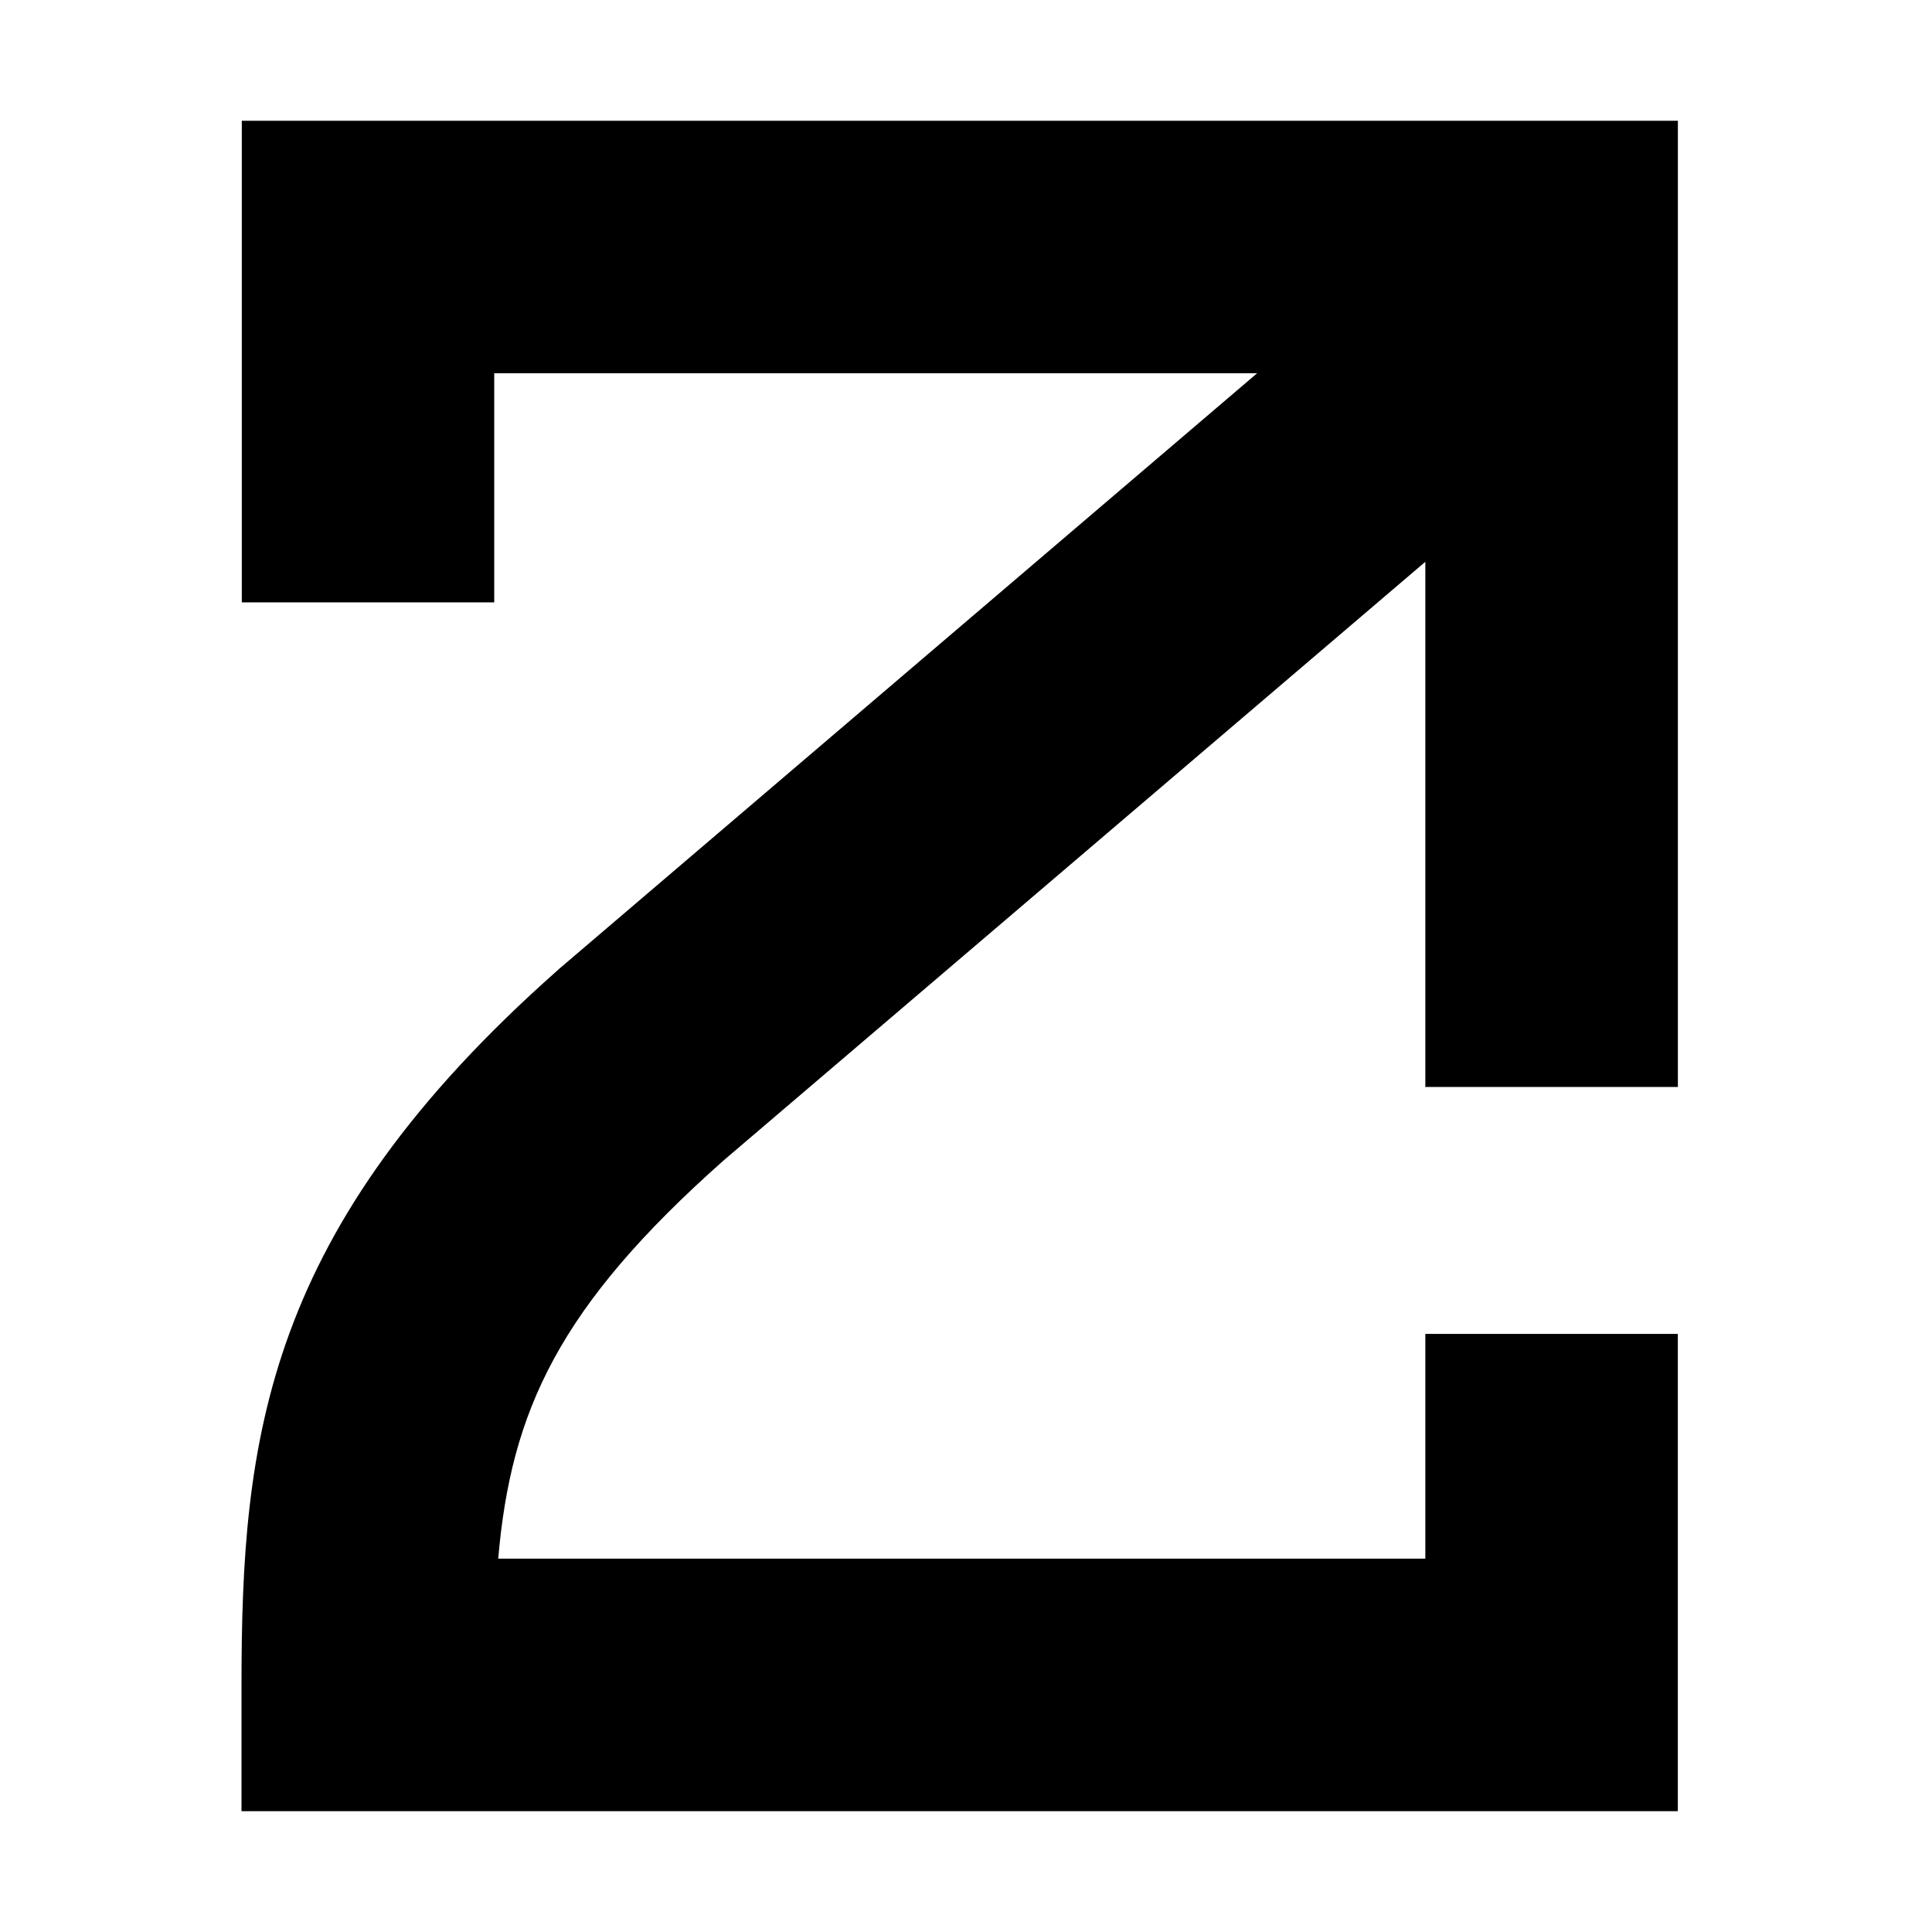 <svg fill="#000" height="32" viewBox="0 0 32 32" width="32" xmlns="http://www.w3.org/2000/svg"><path d="m23.608 22.093v3.723h-15.356c.212-2.45 1.002-4.174 3.736-6.598l11.62-9.913v8.699h4.183v-16.004h-23.786v7.977h4.181v-3.795h12.636l-11.563 9.867-.028.026c-4.846 4.29-5.231 7.753-5.231 11.833v2.091h23.79v-7.905h-4.183z" /></svg>